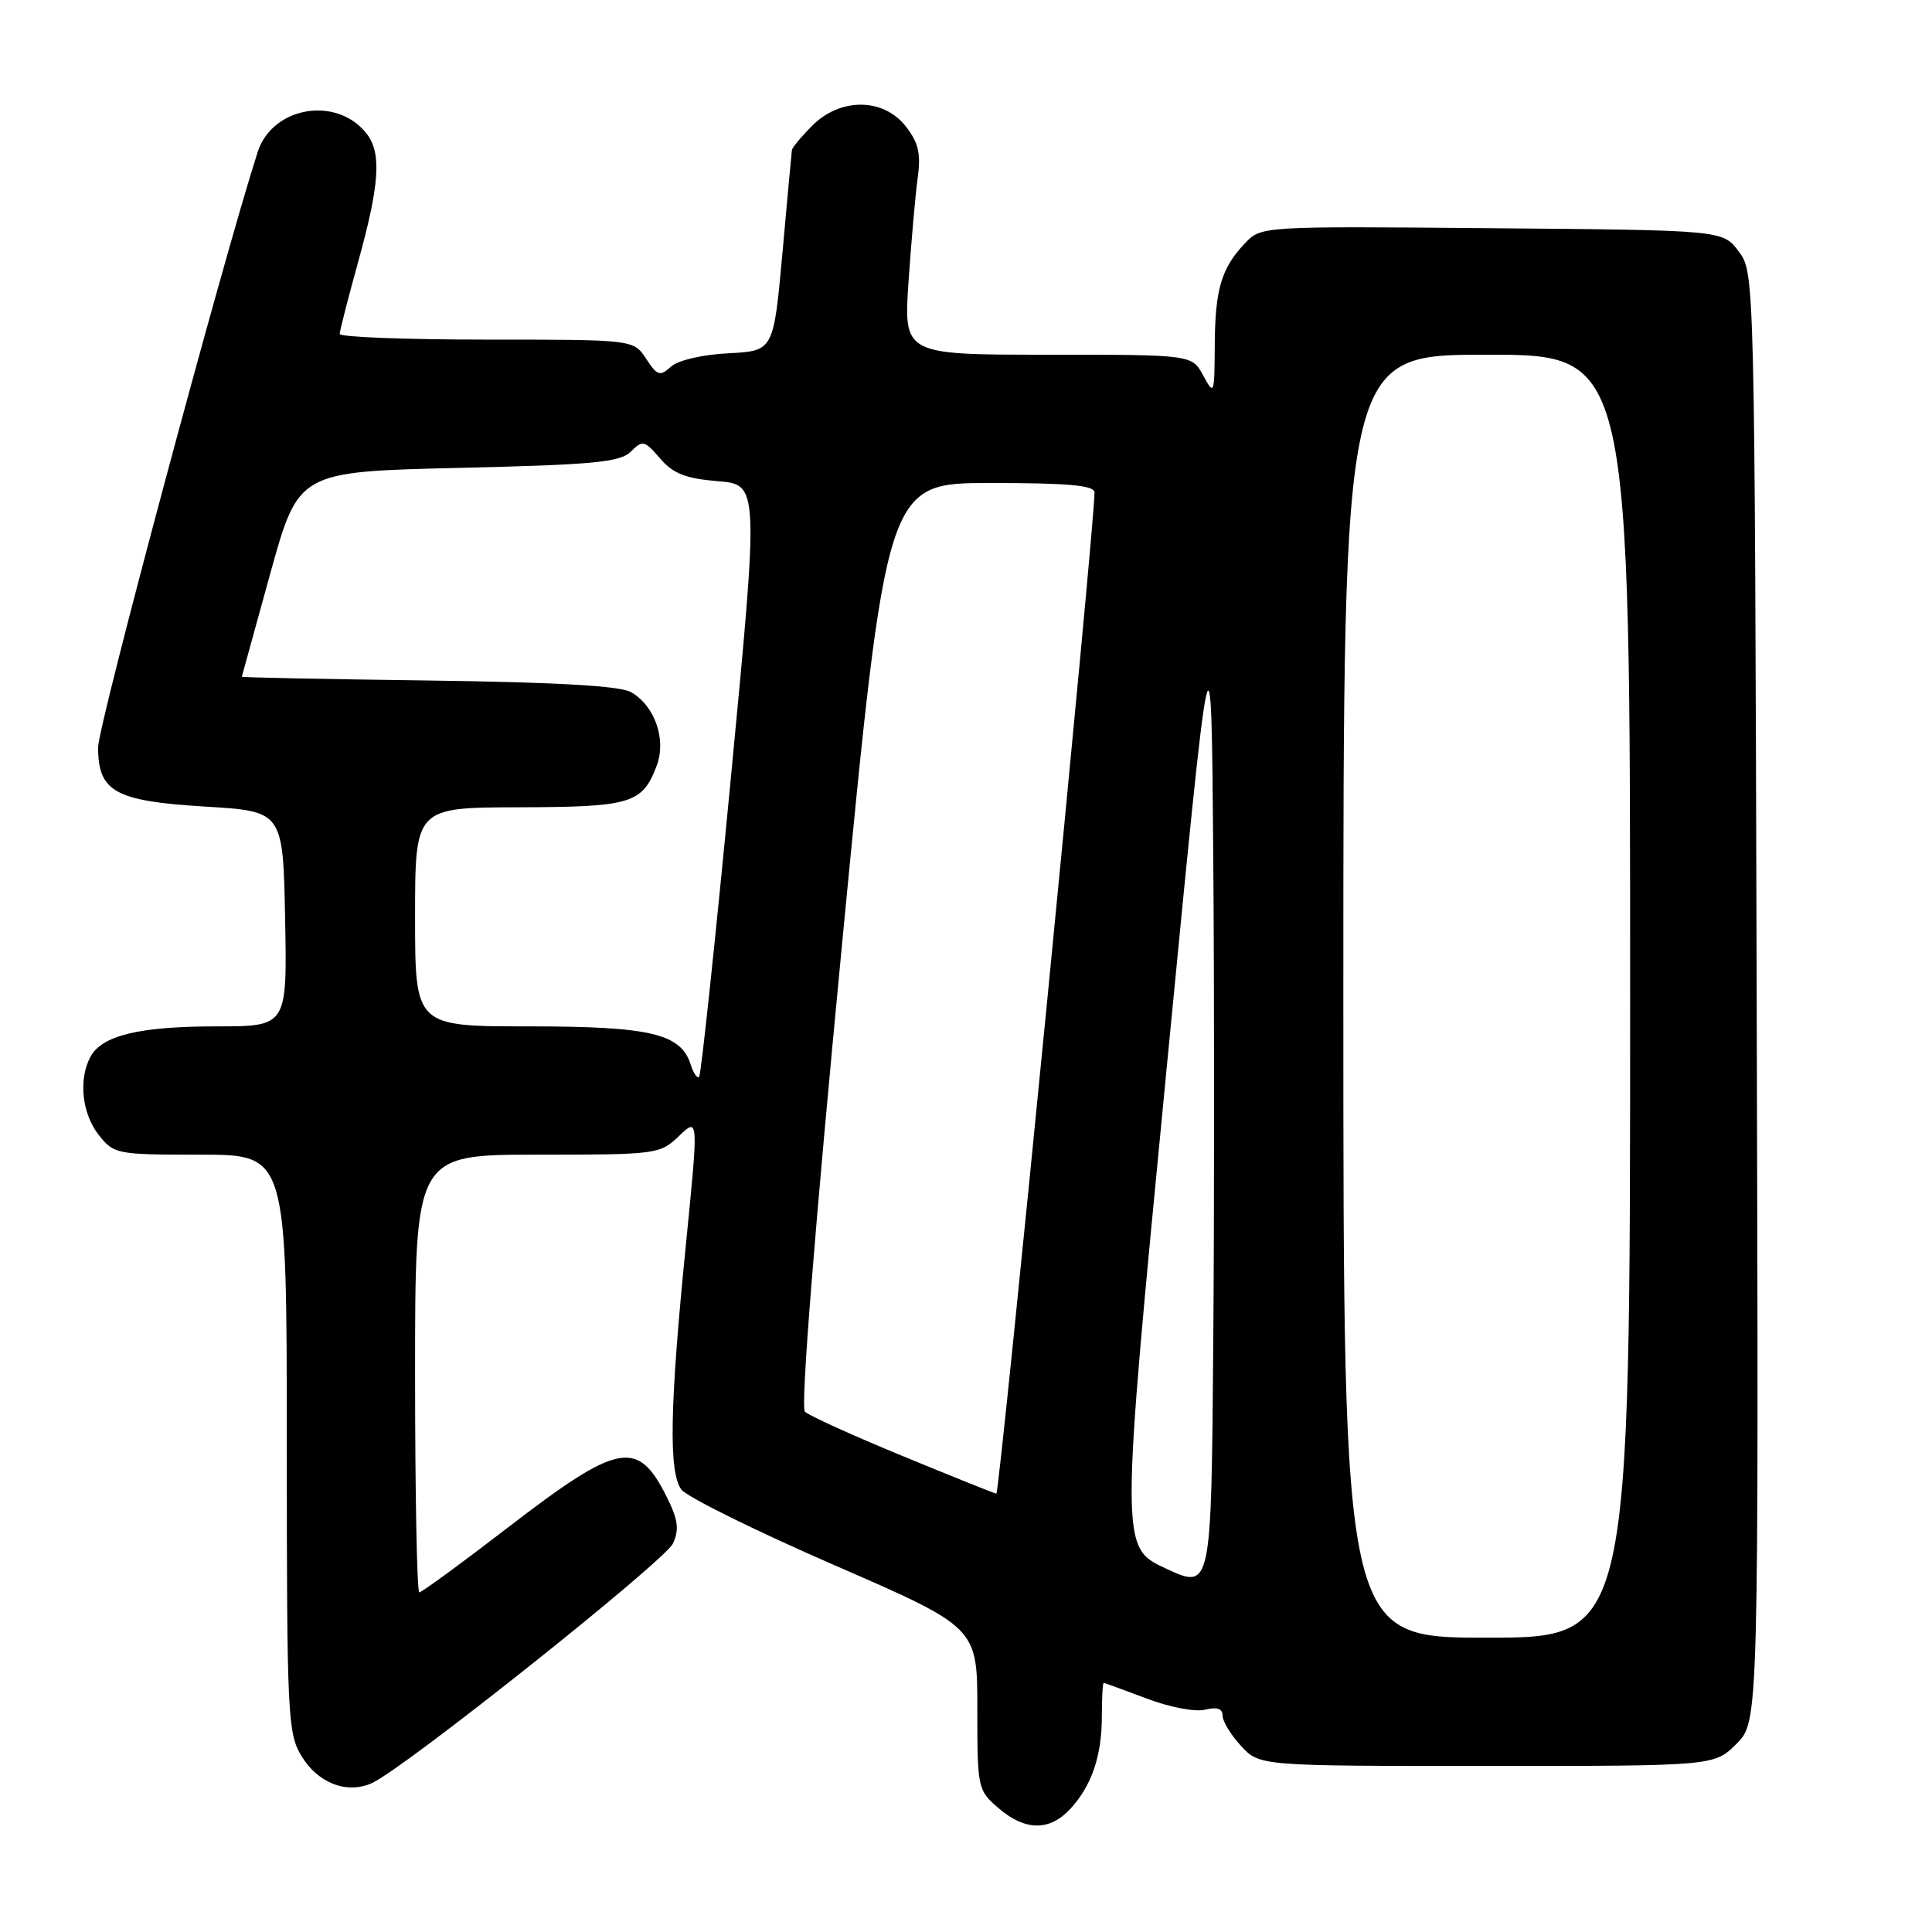 <?xml version="1.0" encoding="UTF-8" standalone="no"?>
<!DOCTYPE svg PUBLIC "-//W3C//DTD SVG 1.1//EN" "http://www.w3.org/Graphics/SVG/1.1/DTD/svg11.dtd" >
<svg xmlns="http://www.w3.org/2000/svg" xmlns:xlink="http://www.w3.org/1999/xlink" version="1.1" viewBox="0 0 256 256">
 <g >
 <path fill="currentColor"
d=" M 141.76 239.75 C 144.63 236.68 146.00 232.71 146.00 227.43 C 146.00 225.00 146.11 223.00 146.25 223.00 C 146.39 223.00 148.94 223.93 151.93 225.06 C 154.97 226.22 158.38 226.87 159.68 226.54 C 161.26 226.15 162.00 226.40 162.00 227.33 C 162.00 228.09 163.10 229.90 164.45 231.35 C 166.90 234.00 166.90 234.00 197.03 234.00 C 227.15 234.00 227.15 234.00 230.10 231.06 C 233.04 228.11 233.04 228.11 232.77 132.13 C 232.50 36.28 232.50 36.14 230.39 33.32 C 228.29 30.50 228.29 30.50 197.69 30.24 C 167.10 29.97 167.10 29.97 164.96 32.24 C 161.83 35.54 161.00 38.32 160.96 45.82 C 160.92 52.31 160.88 52.42 159.43 49.75 C 157.94 47.00 157.94 47.00 138.83 47.00 C 119.73 47.00 119.73 47.00 120.39 37.25 C 120.76 31.89 121.30 25.69 121.61 23.48 C 122.04 20.33 121.69 18.88 120.01 16.73 C 117.04 12.96 111.36 12.91 107.64 16.64 C 106.19 18.09 104.97 19.55 104.93 19.89 C 104.88 20.22 104.32 26.35 103.68 33.50 C 102.50 46.50 102.50 46.50 96.52 46.81 C 93.04 46.99 89.85 47.73 88.90 48.59 C 87.45 49.91 87.09 49.79 85.61 47.53 C 83.95 45.00 83.95 45.00 64.48 45.00 C 53.76 45.00 45.01 44.66 45.01 44.25 C 45.02 43.84 46.14 39.45 47.51 34.51 C 50.28 24.49 50.56 20.33 48.64 17.79 C 44.73 12.65 36.10 14.06 34.14 20.15 C 29.44 34.80 13.00 96.11 13.00 99.02 C 13.00 104.92 15.23 106.15 27.22 106.88 C 37.50 107.50 37.50 107.50 37.78 121.75 C 38.05 136.00 38.05 136.00 28.68 136.00 C 18.46 136.00 13.50 137.20 11.98 140.04 C 10.38 143.03 10.86 147.55 13.07 150.37 C 15.10 152.94 15.42 153.00 26.57 153.00 C 38.00 153.00 38.00 153.00 38.00 191.25 C 38.01 227.51 38.11 229.67 39.97 232.72 C 42.16 236.31 46.02 237.77 49.32 236.25 C 53.68 234.24 88.13 206.81 89.17 204.52 C 90.02 202.67 89.85 201.37 88.37 198.40 C 84.50 190.61 82.00 191.09 67.19 202.49 C 61.10 207.17 55.87 211.00 55.56 211.00 C 55.25 211.00 55.00 197.95 55.00 182.00 C 55.00 153.00 55.00 153.00 71.20 153.00 C 87.07 153.00 87.44 152.95 89.98 150.52 C 92.57 148.04 92.57 148.04 90.85 165.27 C 88.74 186.46 88.59 195.05 90.28 197.37 C 90.99 198.33 100.10 202.84 110.53 207.38 C 129.50 215.63 129.50 215.63 129.50 226.40 C 129.50 236.96 129.55 237.22 132.31 239.59 C 135.81 242.60 139.03 242.66 141.76 239.75 Z  M 178.00 132.00 C 178.00 47.00 178.00 47.00 197.00 47.00 C 216.00 47.00 216.00 47.00 216.00 132.00 C 216.00 217.00 216.00 217.00 197.00 217.00 C 178.00 217.00 178.00 217.00 178.00 132.00 Z  M 154.47 207.83 C 148.44 205.03 148.44 205.03 154.47 142.76 C 160.50 80.50 160.50 80.50 160.76 113.25 C 160.91 131.26 160.91 160.54 160.76 178.32 C 160.50 210.64 160.50 210.64 154.47 207.83 Z  M 119.55 192.91 C 112.97 190.20 107.17 187.57 106.65 187.05 C 106.07 186.47 107.92 163.14 111.58 125.06 C 117.46 64.00 117.46 64.00 131.23 64.00 C 141.56 64.00 145.01 64.31 145.03 65.25 C 145.12 68.85 132.46 197.99 132.02 197.92 C 131.73 197.87 126.12 195.62 119.55 192.91 Z  M 91.52 141.06 C 90.21 136.95 86.19 136.00 70.05 136.00 C 55.00 136.00 55.00 136.00 55.00 121.50 C 55.00 107.00 55.00 107.00 68.75 106.97 C 83.64 106.93 85.10 106.49 87.01 101.48 C 88.33 98.00 86.78 93.53 83.61 91.71 C 82.16 90.88 73.76 90.40 56.75 90.17 C 43.14 89.99 32.02 89.77 32.04 89.67 C 32.06 89.58 33.76 83.42 35.81 76.00 C 39.55 62.50 39.55 62.50 60.74 62.00 C 78.71 61.58 82.19 61.25 83.59 59.84 C 85.14 58.29 85.40 58.35 87.46 60.74 C 89.19 62.76 90.83 63.40 95.11 63.76 C 100.56 64.21 100.56 64.21 96.83 103.22 C 94.78 124.68 92.89 142.44 92.64 142.69 C 92.39 142.94 91.88 142.21 91.52 141.06 Z "/>
</g>
</svg>
